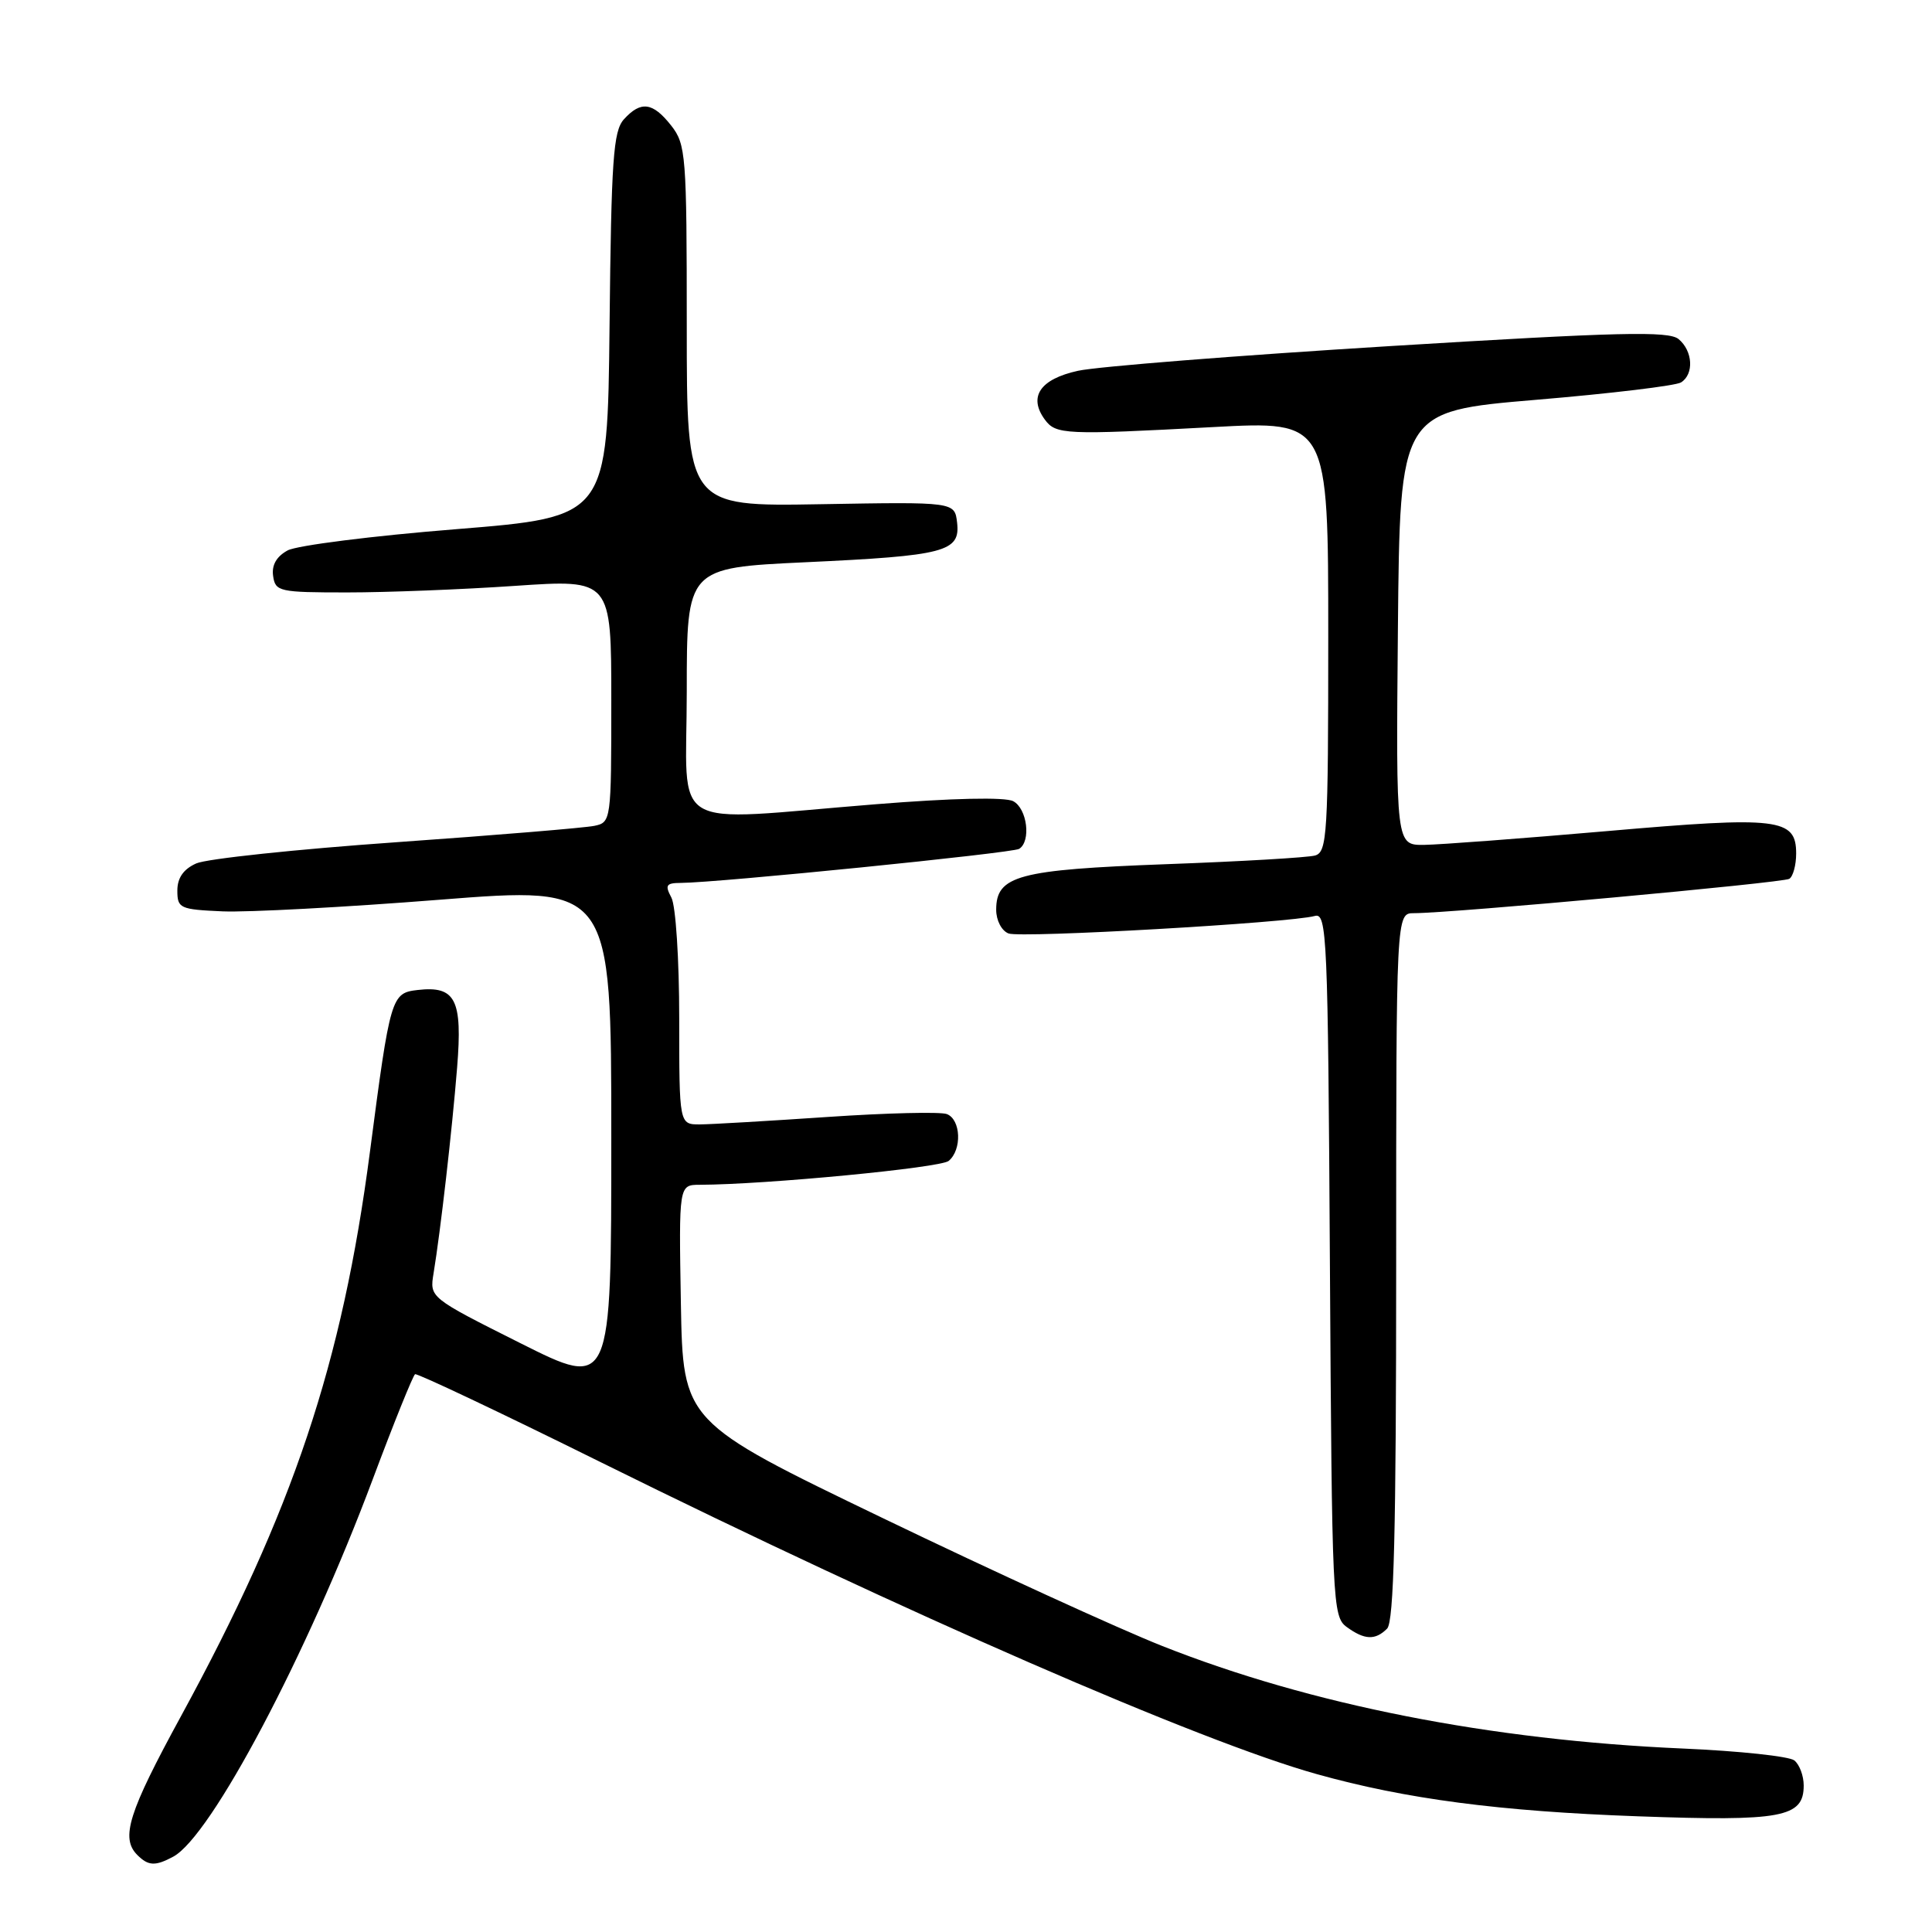 <?xml version="1.0" encoding="UTF-8" standalone="no"?>
<!DOCTYPE svg PUBLIC "-//W3C//DTD SVG 1.1//EN" "http://www.w3.org/Graphics/SVG/1.1/DTD/svg11.dtd" >
<svg xmlns="http://www.w3.org/2000/svg" xmlns:xlink="http://www.w3.org/1999/xlink" version="1.1" viewBox="0 0 256 256">
 <g >
 <path fill="currentColor"
d=" M 22.95 246.02 C 27.97 243.34 40.69 219.27 49.39 196.01 C 52.20 188.50 54.73 182.24 55.00 182.09 C 55.27 181.94 66.30 187.16 79.50 193.70 C 120.18 213.84 159.04 230.77 174.48 235.08 C 186.27 238.38 198.69 240.01 217.04 240.67 C 236.13 241.36 239.00 240.82 239.00 236.59 C 239.00 235.30 238.44 233.80 237.75 233.26 C 237.06 232.72 230.43 232.01 223.00 231.69 C 197.50 230.58 173.66 225.89 154.00 218.10 C 148.22 215.81 131.57 208.19 117.00 201.17 C 90.50 188.40 90.50 188.40 90.22 172.70 C 89.95 157.00 89.95 157.00 92.72 156.99 C 101.48 156.96 124.60 154.74 125.70 153.83 C 127.49 152.35 127.33 148.34 125.46 147.62 C 124.61 147.30 117.52 147.47 109.71 148.00 C 101.89 148.53 94.26 148.98 92.75 148.99 C 90.00 149.00 90.00 149.00 90.00 134.93 C 90.00 127.15 89.54 120.00 88.96 118.93 C 88.08 117.28 88.27 117.00 90.21 116.99 C 95.08 116.97 134.12 113.04 135.04 112.48 C 136.65 111.48 136.11 107.13 134.25 106.16 C 133.17 105.60 126.17 105.75 116.00 106.57 C 88.01 108.81 91.00 110.59 91.00 91.62 C 91.00 75.24 91.00 75.24 106.74 74.50 C 125.26 73.64 127.26 73.11 126.82 69.25 C 126.50 66.50 126.50 66.50 108.75 66.81 C 91.00 67.12 91.00 67.12 91.00 43.20 C 91.00 20.50 90.89 19.13 88.93 16.63 C 86.49 13.54 84.92 13.33 82.67 15.81 C 81.26 17.37 81.00 21.15 80.77 43.06 C 80.50 68.50 80.50 68.50 60.43 70.12 C 49.40 71.00 39.36 72.27 38.12 72.93 C 36.64 73.73 35.98 74.88 36.19 76.32 C 36.48 78.39 37.00 78.50 46.00 78.50 C 51.23 78.50 61.24 78.11 68.25 77.63 C 81.00 76.76 81.00 76.76 81.00 92.86 C 81.00 108.75 80.97 108.97 78.75 109.43 C 77.51 109.69 65.70 110.67 52.50 111.60 C 39.30 112.53 27.38 113.79 26.00 114.41 C 24.30 115.17 23.50 116.33 23.50 118.01 C 23.50 120.36 23.84 120.51 29.50 120.76 C 32.80 120.90 45.74 120.21 58.25 119.22 C 81.00 117.43 81.00 117.43 81.00 150.72 C 81.00 184.02 81.00 184.02 68.96 177.98 C 56.92 171.94 56.92 171.94 57.45 168.72 C 58.37 163.13 59.90 149.80 60.57 141.46 C 61.30 132.43 60.37 130.60 55.33 131.18 C 51.85 131.58 51.71 132.04 49.02 152.61 C 45.35 180.68 38.83 200.16 24.01 227.35 C 17.00 240.20 15.95 243.55 18.20 245.80 C 19.65 247.25 20.57 247.30 22.95 246.02 Z  M 183.80 215.80 C 184.70 214.90 185.00 202.87 185.00 167.80 C 185.00 121.00 185.00 121.00 187.35 121.00 C 192.33 121.00 236.22 116.98 237.09 116.45 C 237.59 116.14 238.00 114.63 238.00 113.10 C 238.00 108.42 235.70 108.14 213.00 110.12 C 201.72 111.10 190.81 111.92 188.73 111.95 C 184.97 112.00 184.97 112.00 185.23 83.25 C 185.50 54.50 185.50 54.50 203.50 52.98 C 213.40 52.15 222.06 51.11 222.75 50.67 C 224.49 49.57 224.31 46.50 222.42 44.93 C 221.10 43.84 214.54 44.00 184.17 45.86 C 164.00 47.10 145.41 48.57 142.85 49.13 C 137.82 50.23 136.23 52.57 138.44 55.59 C 139.91 57.59 141.07 57.65 160.75 56.59 C 176.00 55.77 176.00 55.77 176.00 84.32 C 176.00 110.65 175.86 112.90 174.25 113.36 C 173.29 113.63 164.40 114.15 154.50 114.51 C 134.91 115.24 132.00 116.02 132.00 120.55 C 132.00 121.96 132.72 123.34 133.64 123.69 C 135.28 124.32 170.97 122.28 174.22 121.37 C 175.83 120.92 175.96 123.96 176.22 167.52 C 176.49 212.37 176.57 214.22 178.44 215.58 C 180.81 217.31 182.23 217.37 183.80 215.80 Z "/>
</g>
</svg>